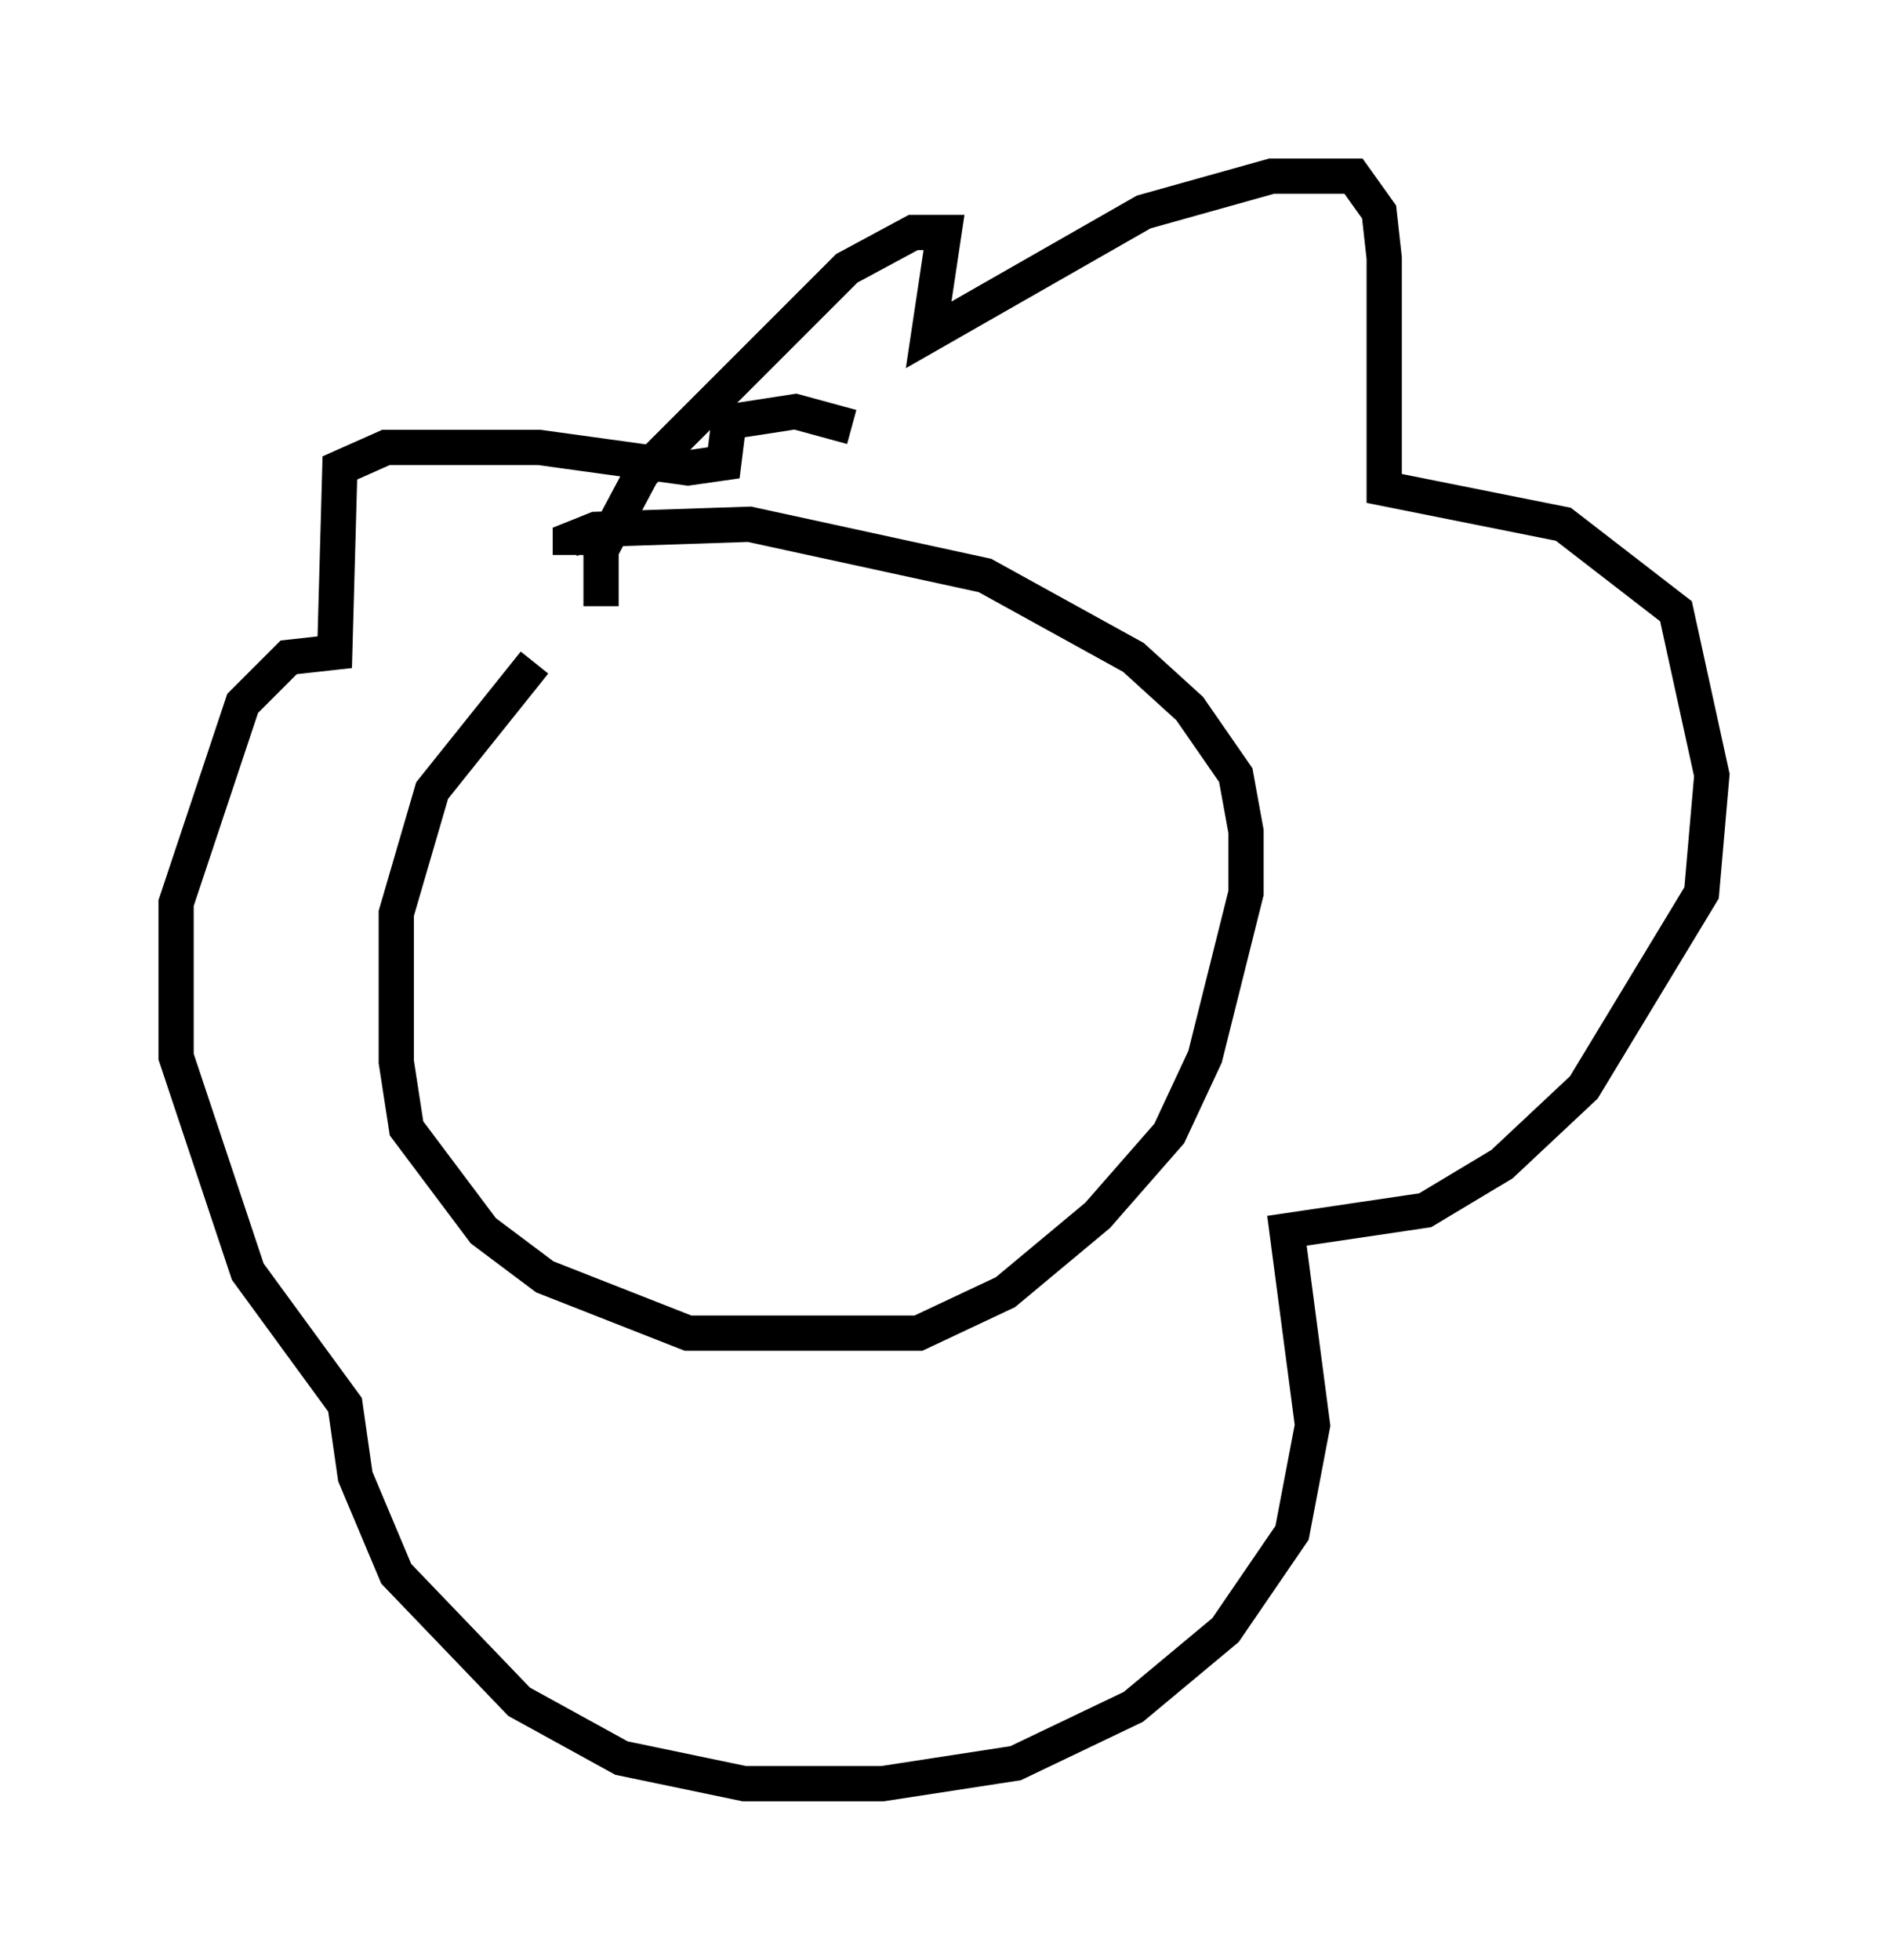 <?xml version="1.0" encoding="utf-8" ?>
<svg baseProfile="full" height="55.609" version="1.1" width="53.575" xmlns="http://www.w3.org/2000/svg" xmlns:ev="http://www.w3.org/2001/xml-events" xmlns:xlink="http://www.w3.org/1999/xlink"><defs /><rect fill="white" height="55.609" width="53.575" x="0" y="0" /><path d="M18.944, 16.62 m-3.777, 2.179 l-2.905, 3.631 -1.017, 3.486 l0.0, 4.212 0.291, 1.888 l2.179, 2.905 1.743, 1.307 l4.067, 1.598 6.536, 0.0 l2.469, -1.162 2.615, -2.179 l2.034, -2.324 1.017, -2.179 l1.162, -4.648 0.0, -1.743 l-0.291, -1.598 -1.307, -1.888 l-1.598, -1.453 -4.212, -2.324 l-6.682, -1.453 -4.358, 0.145 l-0.726, 0.291 0.0, 0.436 m0.872, 1.453 l0.0, -1.598 1.162, -2.179 l5.81, -5.81 1.888, -1.017 l0.872, 0.0 -0.436, 2.905 l6.101, -3.486 3.631, -1.017 l2.324, 0.0 0.726, 1.017 l0.145, 1.307 0.0, 6.536 l5.084, 1.017 3.196, 2.469 l1.017, 4.648 -0.291, 3.341 l-3.341, 5.52 -2.324, 2.179 l-2.179, 1.307 -3.922, 0.581 l0.726, 5.52 -0.581, 3.05 l-1.888, 2.76 -2.615, 2.179 l-3.341, 1.598 -3.777, 0.581 l-3.922, 0.0 -3.486, -0.726 l-2.905, -1.598 -3.486, -3.631 l-1.162, -2.76 -0.291, -2.034 l-2.76, -3.777 -2.034, -6.101 l0.0, -4.358 1.888, -5.665 l1.307, -1.307 1.307, -0.145 l0.145, -5.229 1.307, -0.581 l4.358, 0.0 4.212, 0.581 l1.017, -0.145 0.145, -1.162 l1.888, -0.291 1.598, 0.436 m-0.872, 16.704 l0.0, 0.0 " fill="none" stroke="black" stroke-width="1" /></svg>